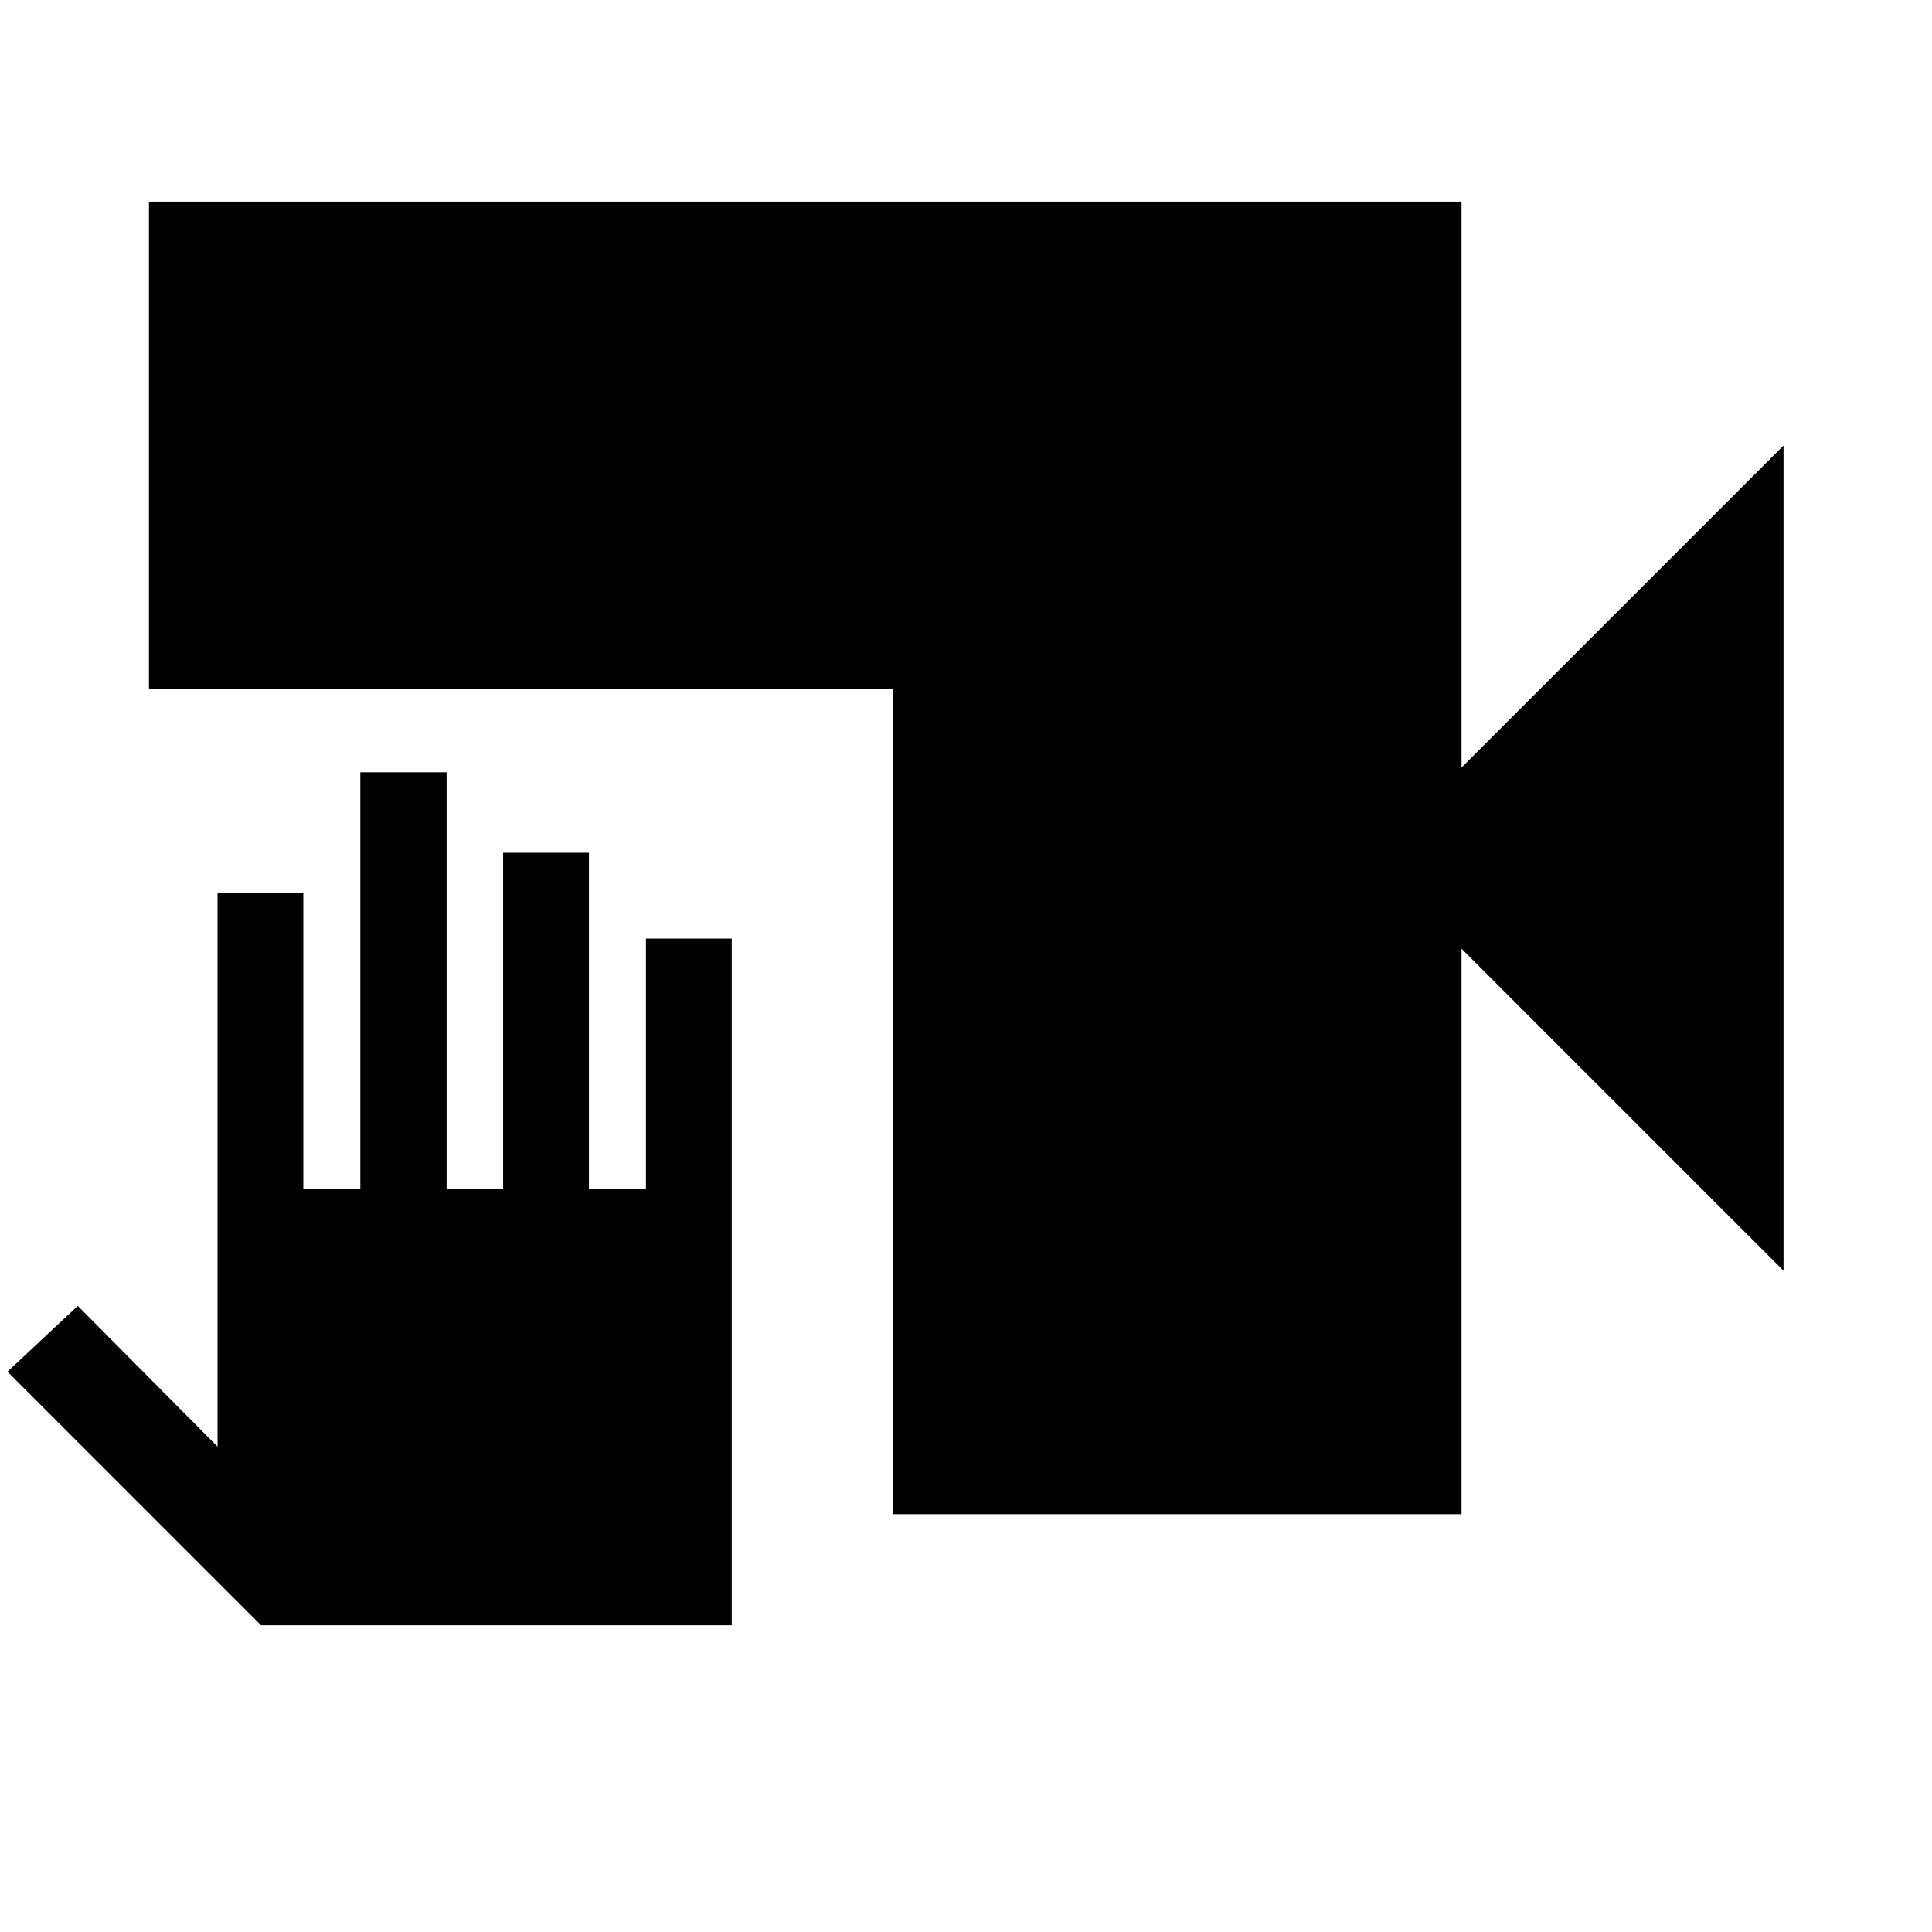 <svg xmlns="http://www.w3.org/2000/svg" width="48" height="48" viewBox="0 -960 960 960"><path d="M443.59-207.61v-410.04H74.02V-859.8h652.2v281.21l160-160v410l-160-160v280.98H443.59Zm-80 55.22H129.72L3.7-278.41l34.95-32.68 69.44 69.92v-275.09h42.63v146.93h28.32v-206.93h42.87v206.93H250v-166.93h42.63v166.93h28.33v-124.3h42.63v341.24Z"/></svg>